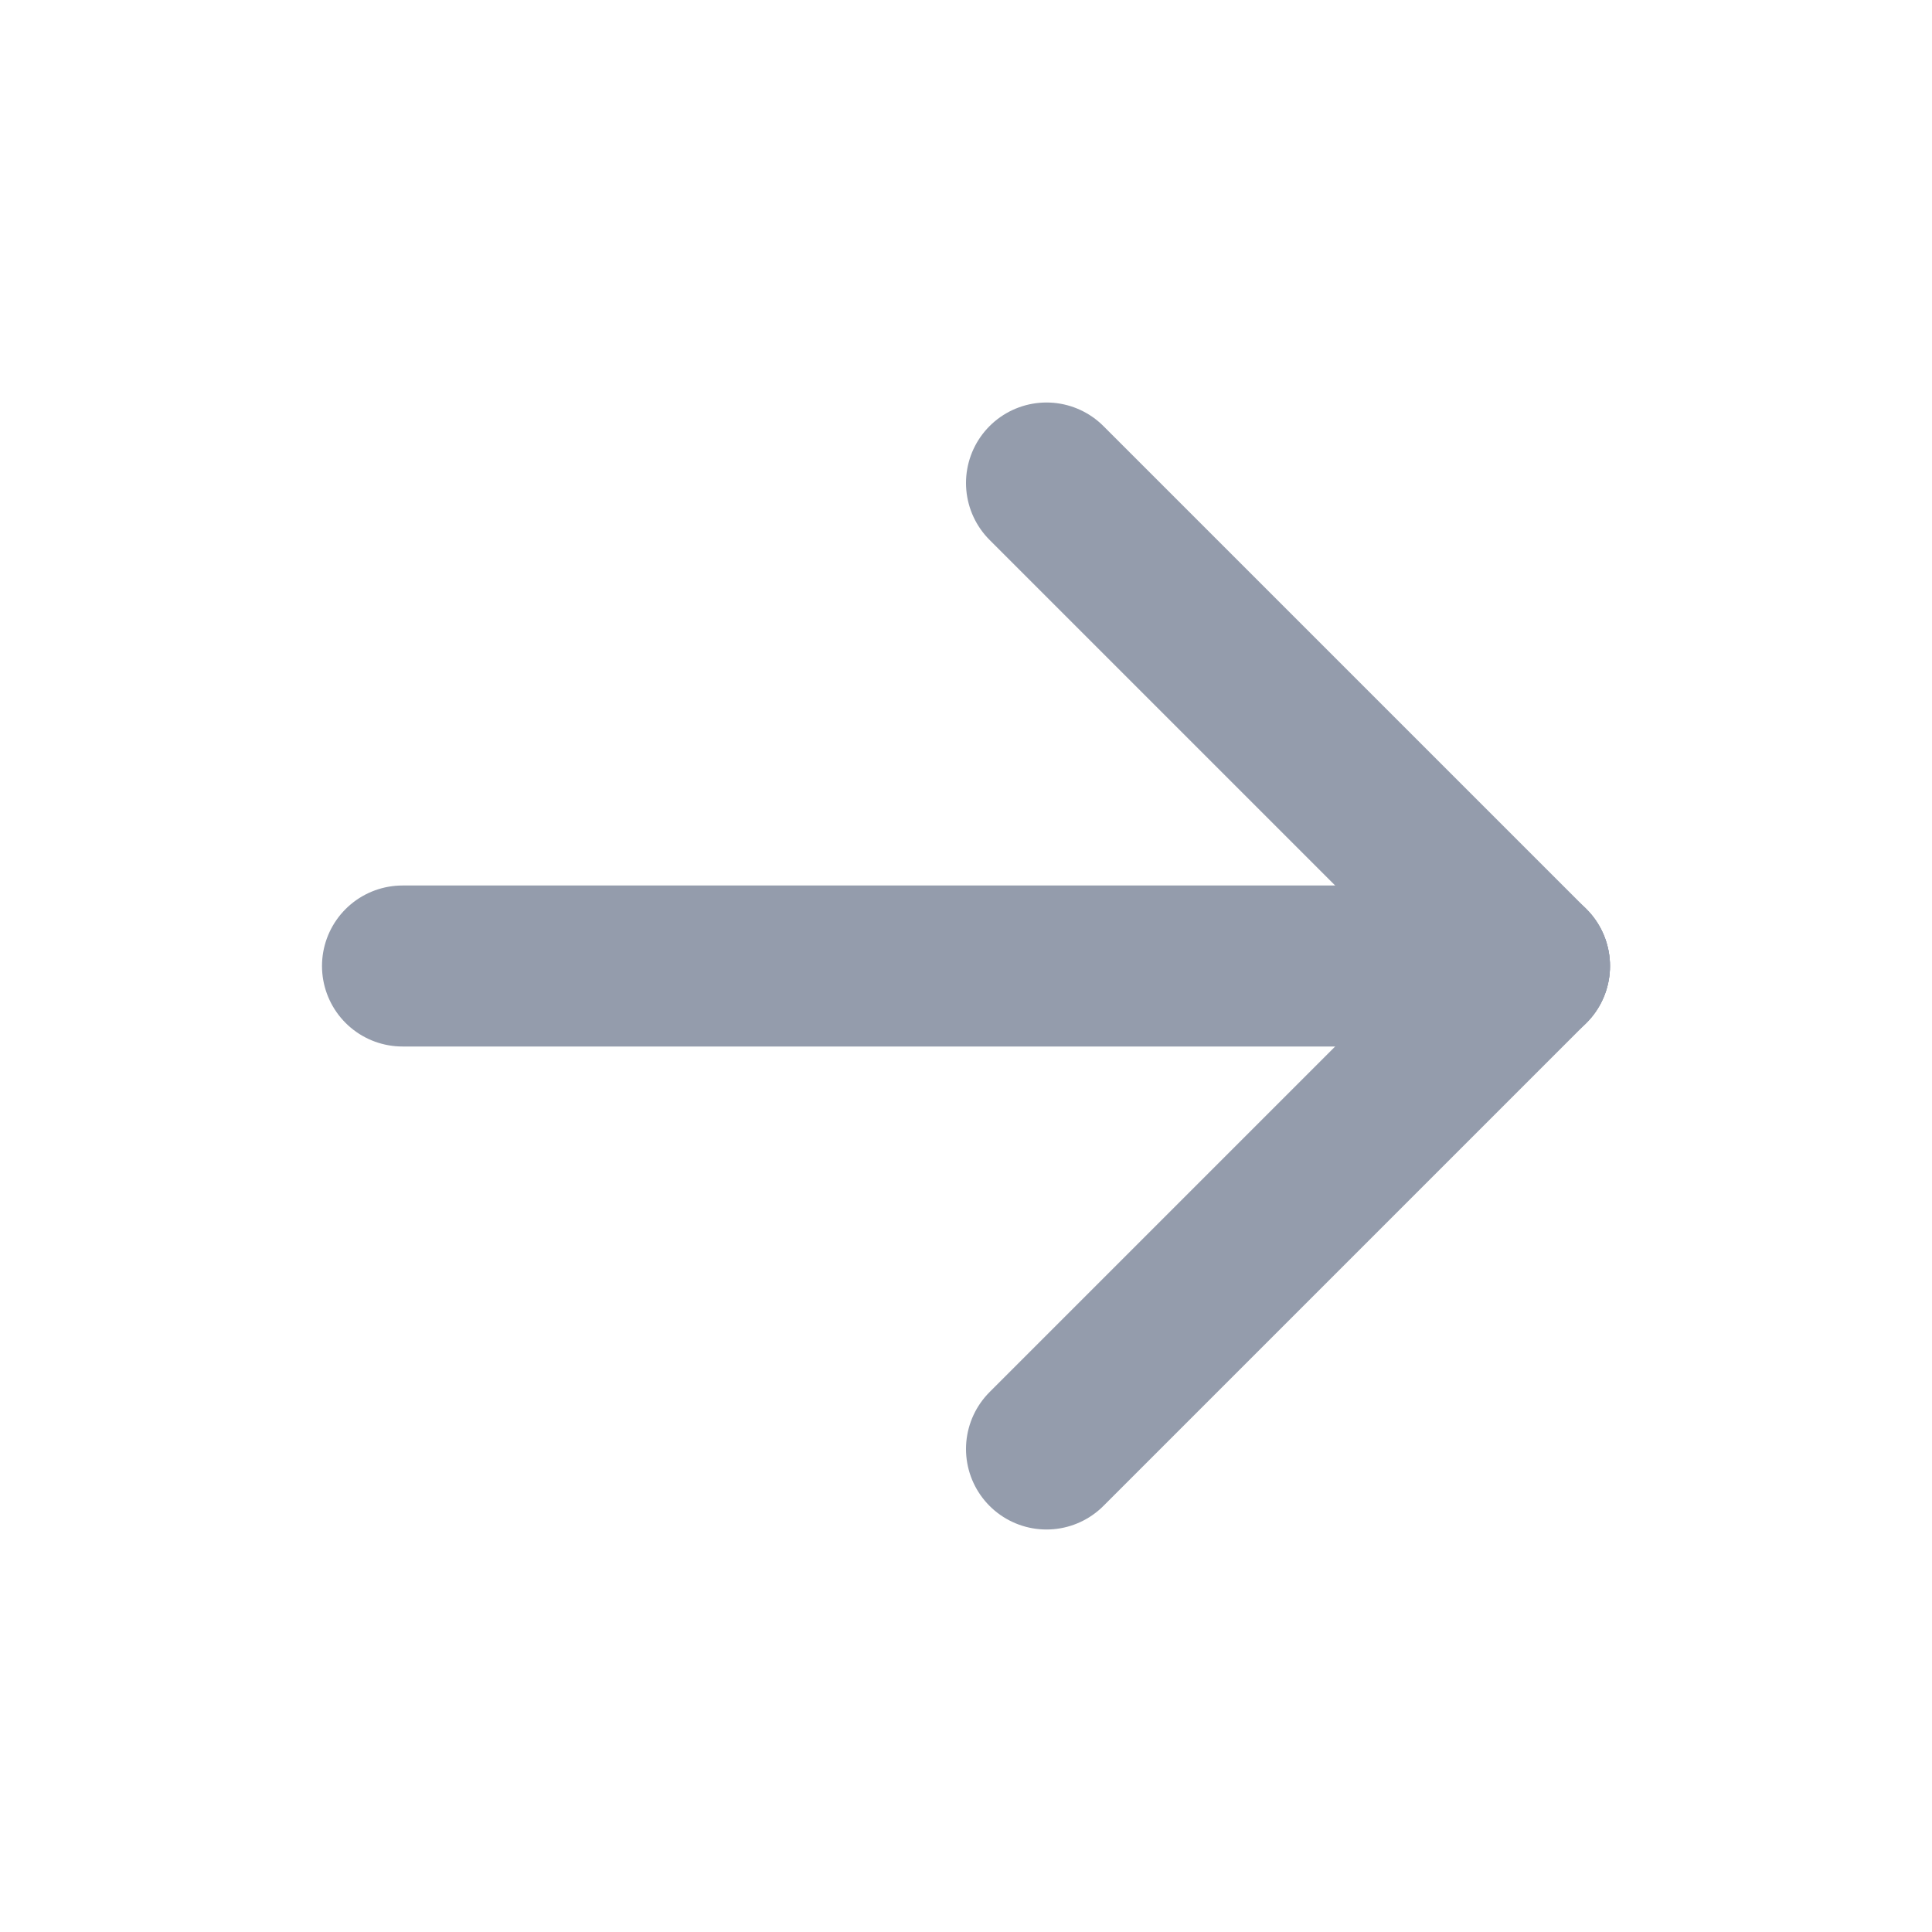 <svg width="24" height="24" viewBox="0 0 24 24" fill="none" xmlns="http://www.w3.org/2000/svg">
<path d="M5 12H19" stroke="#949CAC" stroke-width="2" stroke-linecap="round" stroke-linejoin="round"/>
<path d="M13 18L19 12" stroke="#949CAC" stroke-width="2" stroke-linecap="round" stroke-linejoin="round"/>
<path d="M13 6L19 12" stroke="#949CAC" stroke-width="2" stroke-linecap="round" stroke-linejoin="round"/>
</svg>
